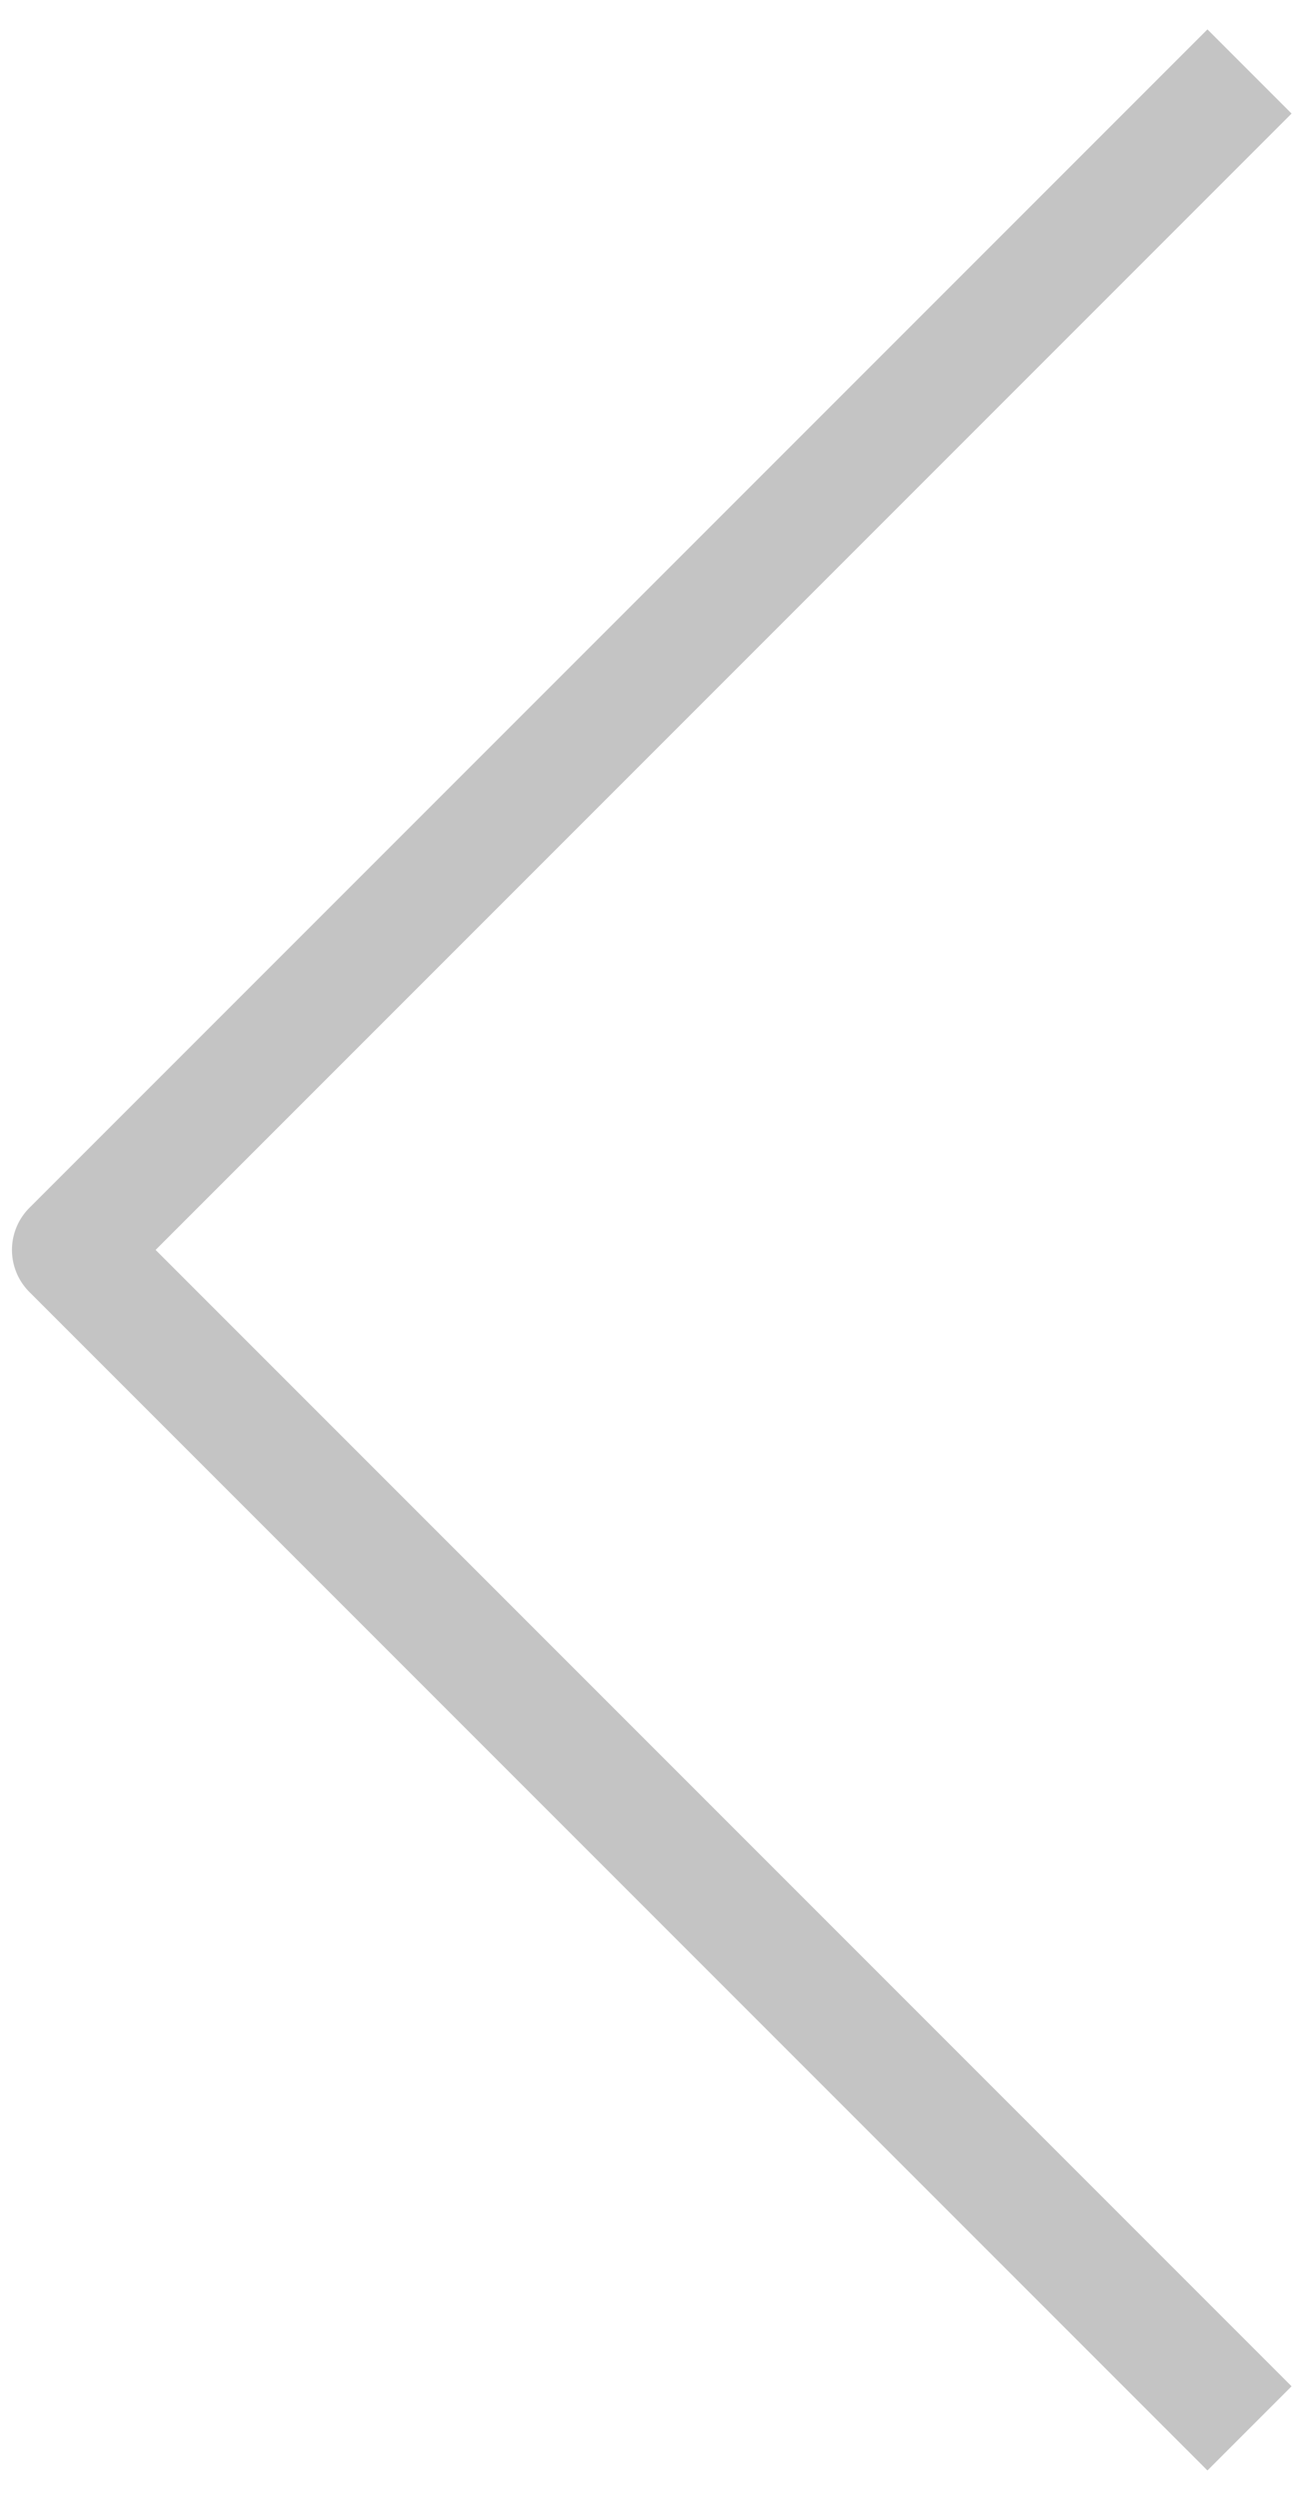 <svg width="22" height="42" viewBox="0 0 22 42" fill="none" xmlns="http://www.w3.org/2000/svg">
<path d="M21 1.201L1.201 21L21 40.799" stroke="#C4C4C4" stroke-width="2" stroke-linejoin="round"/>
</svg>
